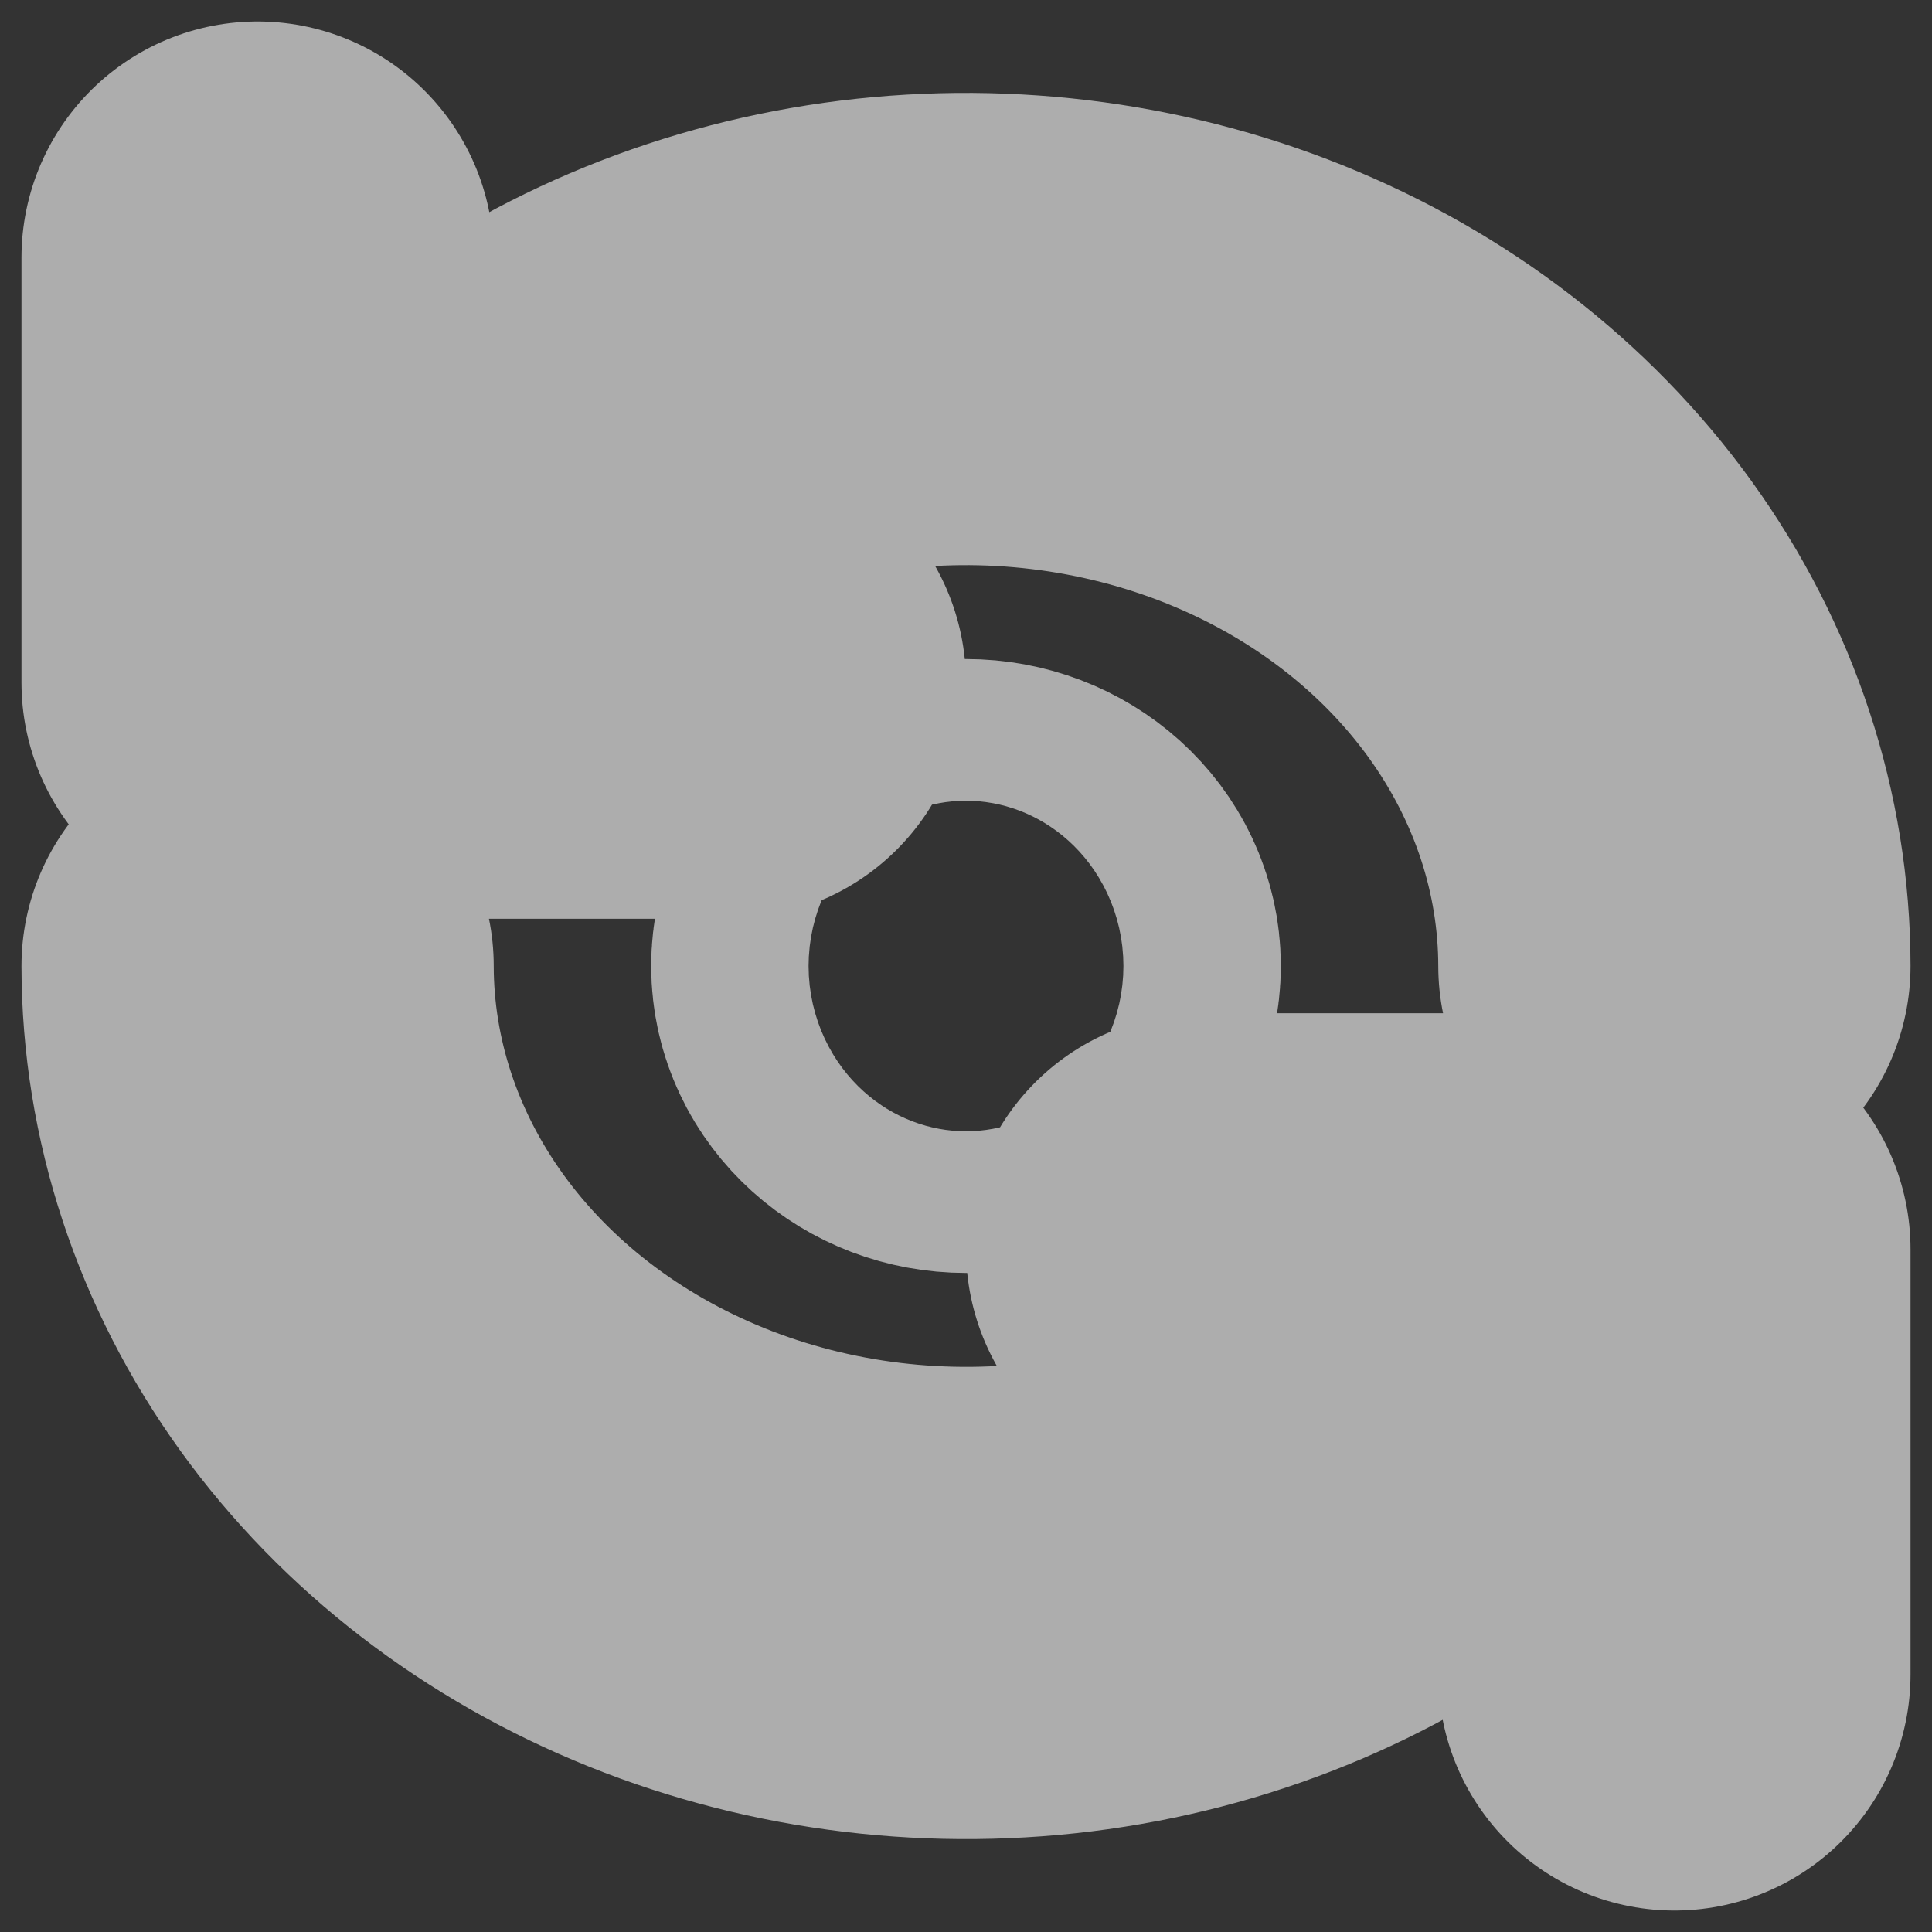 <svg width="30" height="30" viewBox="0 0 30 30" fill="none" xmlns="http://www.w3.org/2000/svg">
<rect x="0" y="0" width="30" height="30" fill="#333333" stroke="none"/>
<path opacity="0.6" d="M4 4V10.6M4 10.6H11.333M4 10.6L7.667 7.63C9.249 6.356 11.207 5.522 13.304 5.227C15.401 4.933 17.548 5.191 19.486 5.97C21.424 6.749 23.07 8.016 24.226 9.618C25.382 11.221 25.998 13.09 26 15M26 26V19.4M26 19.4H18.667M26 19.4L22.333 22.37C20.751 23.644 18.794 24.478 16.696 24.773C14.599 25.067 12.452 24.809 10.514 24.03C8.576 23.251 6.93 21.984 5.774 20.382C4.618 18.779 4.002 16.91 4 15M16.222 15C16.222 15.607 15.675 16.1 15 16.1C14.325 16.1 13.778 15.607 13.778 15C13.778 14.393 14.325 13.9 15 13.9C15.675 13.9 16.222 14.393 16.222 15Z" stroke="white" stroke-width="7.333" stroke-linecap="round" stroke-linejoin="round"/>
</svg>
